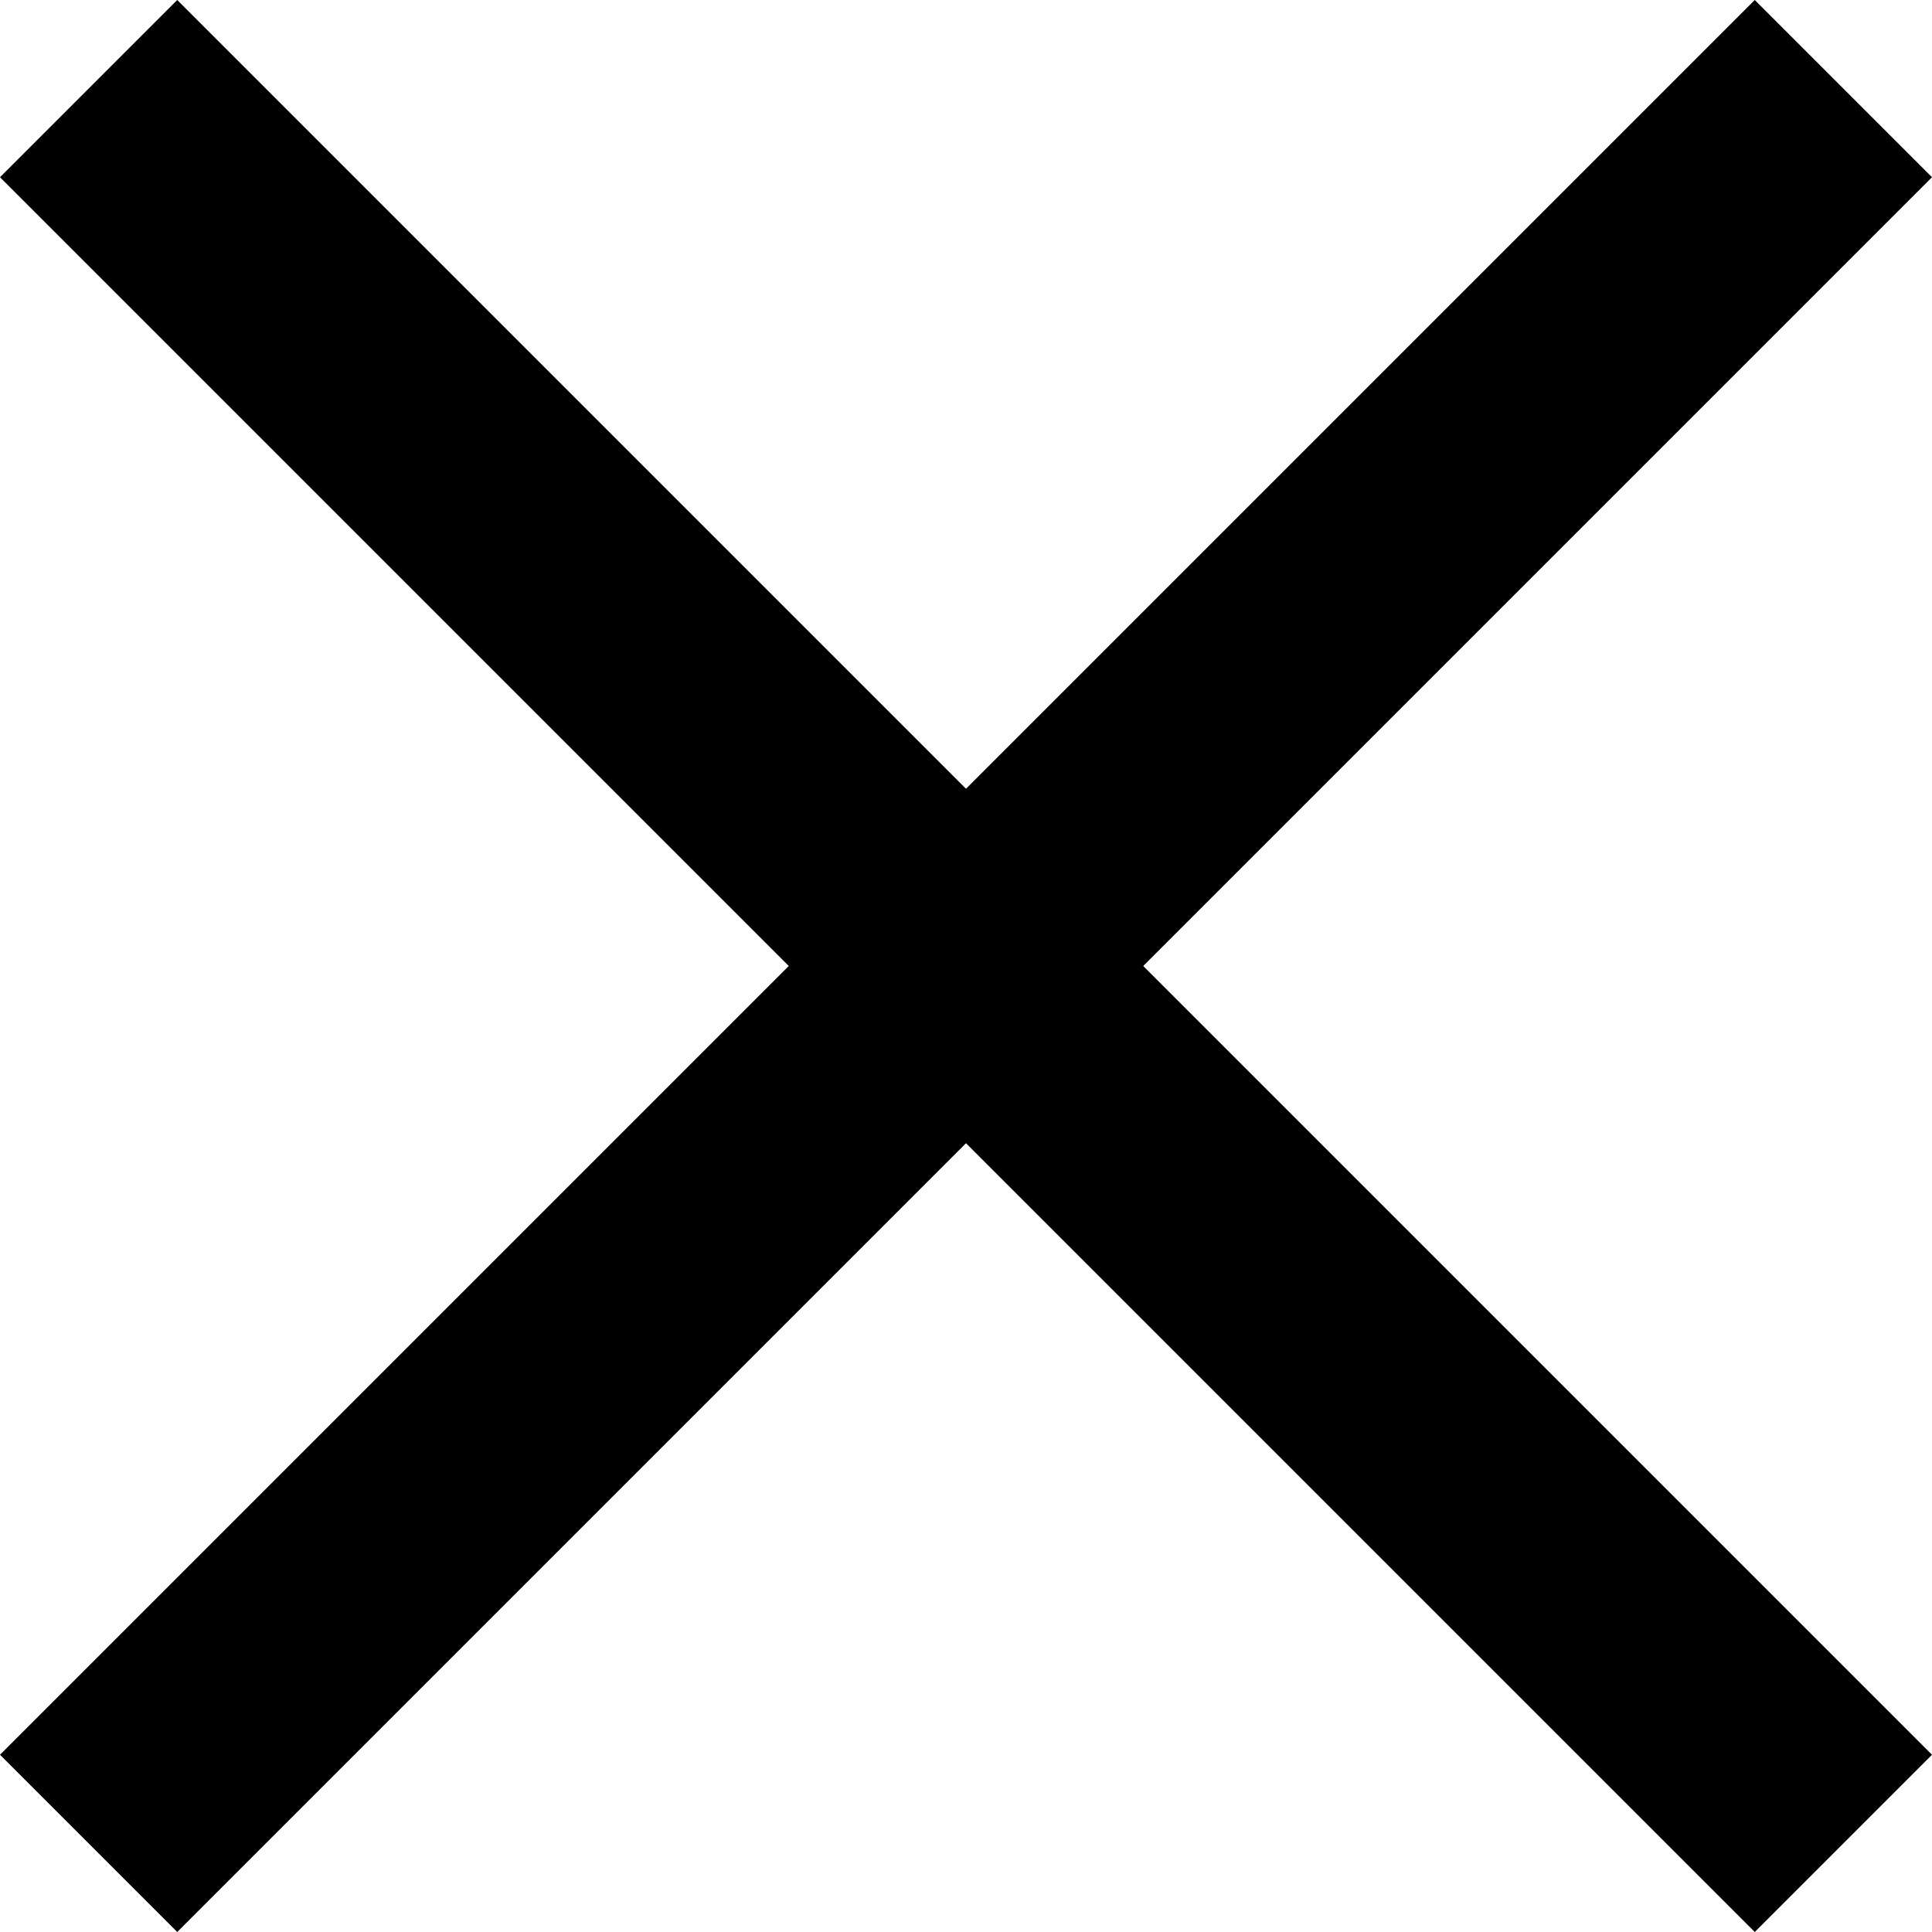 <svg width="15" height="15" xmlns="http://www.w3.org/2000/svg"><path fill-rule="evenodd" clip-rule="evenodd" d="M0 13.624L13.624 0 15 1.376 1.376 15 0 13.624z"/><path fill-rule="evenodd" clip-rule="evenodd" d="M15 13.624L1.376 0 0 1.376 13.624 15 15 13.624z"/></svg>
